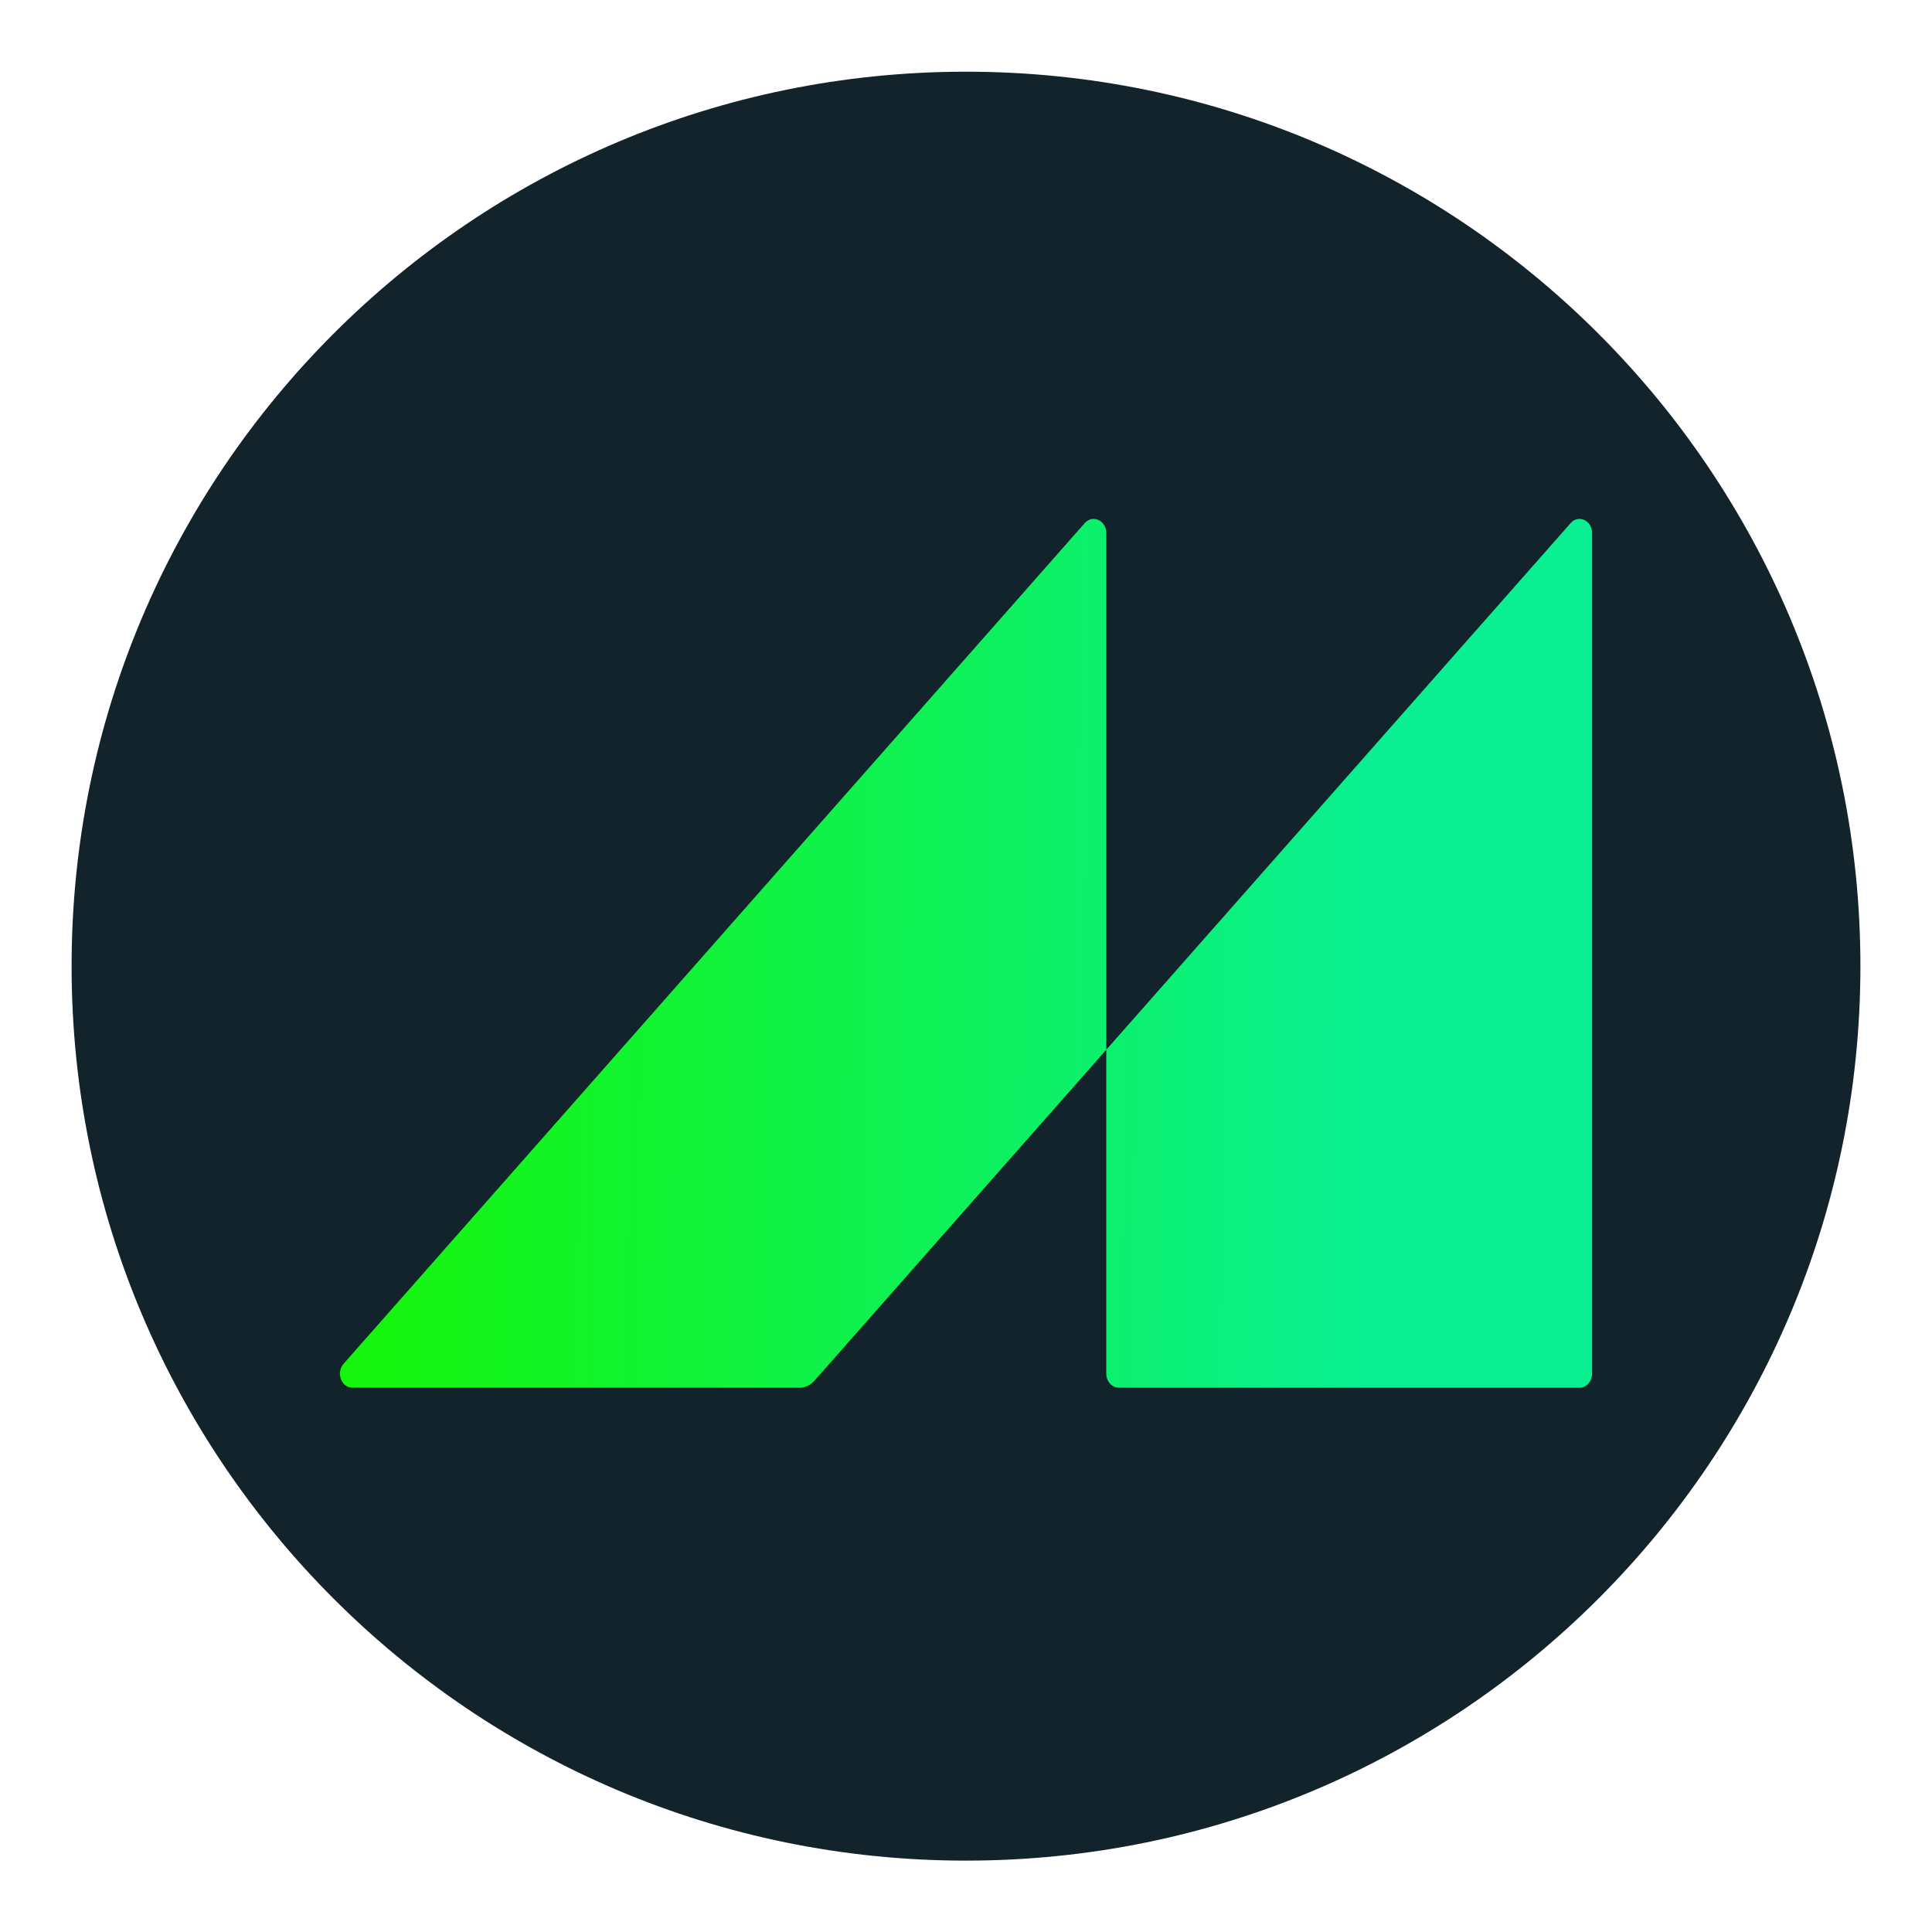 <svg width="18" height="18" viewBox="0 0 18 18" fill="none" xmlns="http://www.w3.org/2000/svg">
<path d="M17.333 9.001C17.333 13.604 13.602 17.335 9 17.335C4.398 17.335 0.667 13.604 0.667 9.001C0.667 4.399 4.398 0.668 9 0.668C13.602 0.668 17.333 4.399 17.333 9.001Z" fill="#12232C"/>
<path d="M3.201 12.706C3.128 12.789 3.18 12.929 3.284 12.929H7.452C7.502 12.929 7.55 12.906 7.586 12.866L10.307 9.78V4.966C10.307 4.849 10.18 4.79 10.106 4.874L3.201 12.706ZM10.307 9.78V12.798C10.307 12.87 10.36 12.929 10.424 12.929H14.716C14.781 12.929 14.833 12.87 14.833 12.798V4.966C14.833 4.849 14.706 4.79 14.633 4.874L10.307 9.78Z" fill="url(#paint0_linear_2003_11063)"/>
<defs>
<linearGradient id="paint0_linear_2003_11063" x1="3.545" y1="10.82" x2="12.733" y2="10.923" gradientUnits="userSpaceOnUse">
<stop stop-color="#15F50E"/>
<stop offset="1" stop-color="#09EF91"/>
</linearGradient>
</defs>
</svg>
